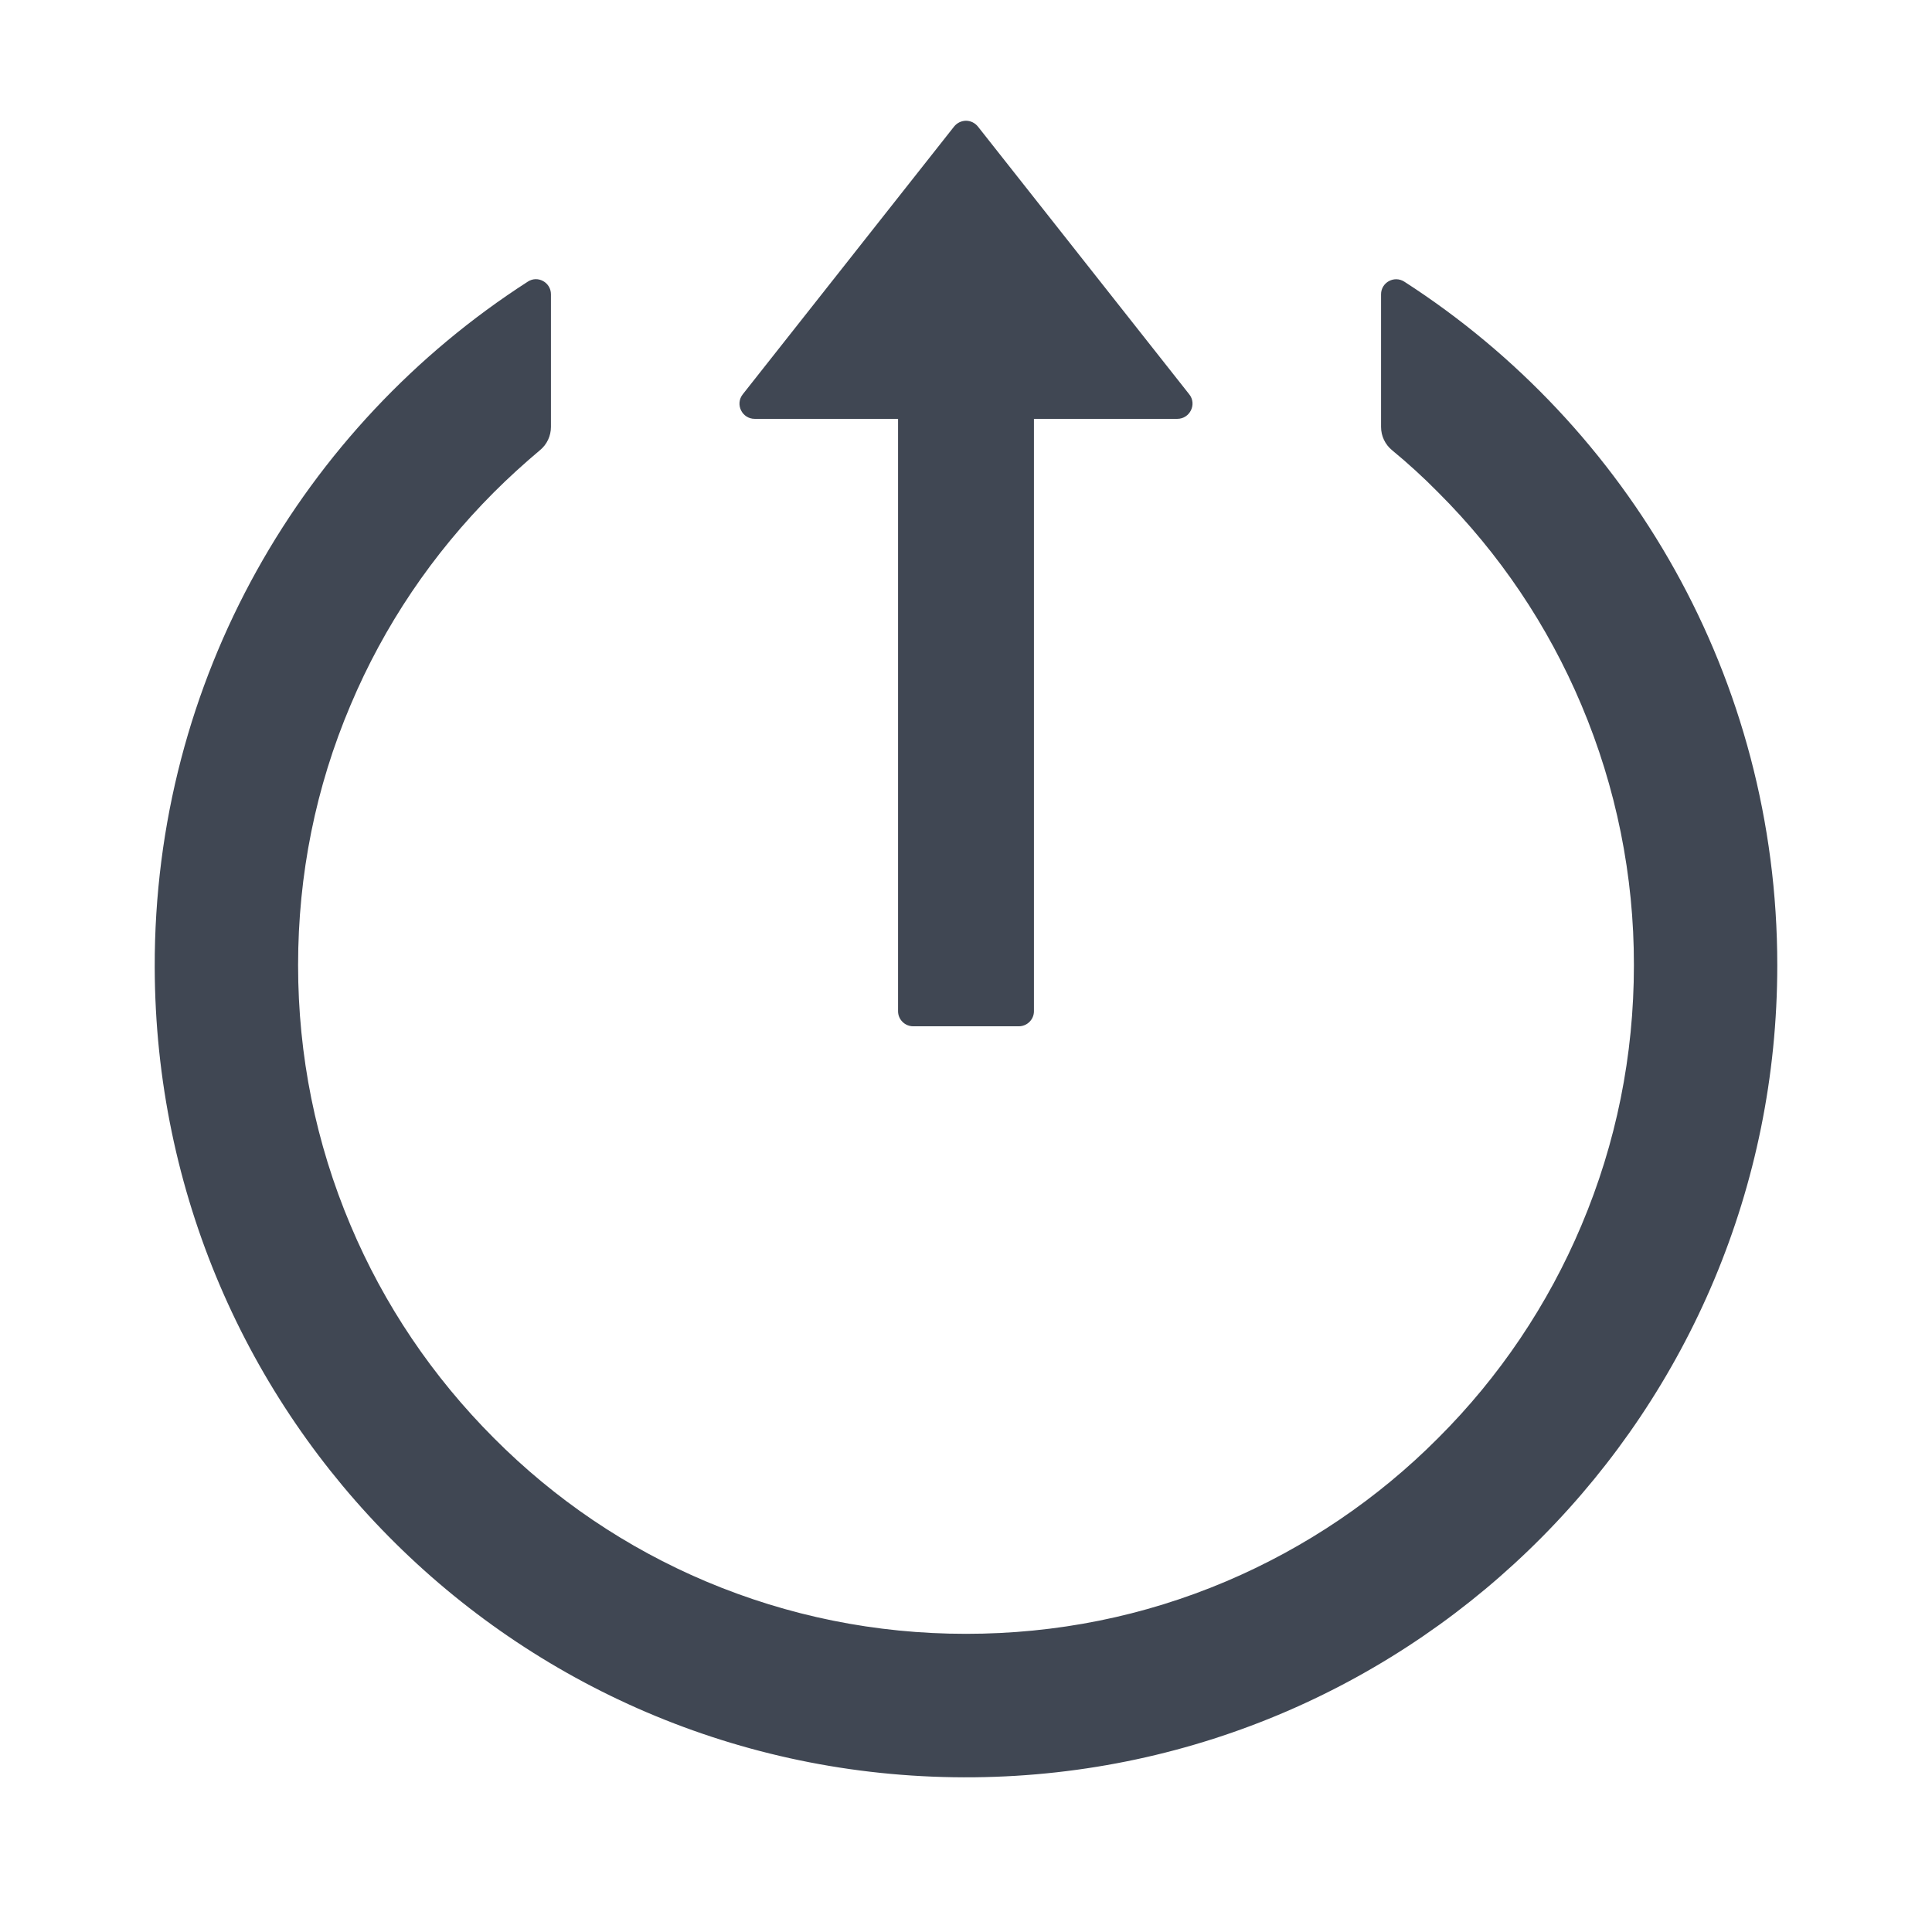 <svg width="24" height="24" viewBox="0 0 24 24" fill="none" xmlns="http://www.w3.org/2000/svg">
<path d="M17.156 3.656L17.156 5.303C17.156 5.416 17.206 5.521 17.292 5.592C17.491 5.756 17.684 5.932 17.866 6.117C18.625 6.874 19.229 7.771 19.645 8.758C20.077 9.781 20.299 10.88 20.297 11.99C20.297 13.113 20.077 14.2 19.645 15.222C19.229 16.209 18.625 17.106 17.866 17.863C17.111 18.622 16.215 19.227 15.23 19.645C14.208 20.078 13.123 20.296 12 20.296C10.877 20.296 9.792 20.076 8.77 19.645C7.784 19.228 6.895 18.628 6.134 17.863C5.372 17.099 4.772 16.211 4.355 15.222C3.923 14.2 3.703 13.113 3.703 11.99C3.703 10.867 3.921 9.78 4.355 8.758C4.772 7.769 5.372 6.881 6.134 6.117C6.319 5.932 6.511 5.758 6.708 5.592C6.795 5.521 6.844 5.414 6.844 5.303V3.656C6.844 3.508 6.68 3.417 6.556 3.499C3.762 5.296 1.913 8.442 1.922 12.016C1.936 17.631 6.495 22.134 12.103 22.078C17.623 22.021 22.078 17.526 22.078 11.99C22.078 8.425 20.231 5.294 17.445 3.499C17.32 3.419 17.156 3.508 17.156 3.656ZM11.852 1.572L9.227 4.898C9.129 5.022 9.218 5.203 9.375 5.203H11.156V12.562C11.156 12.665 11.241 12.749 11.344 12.749H12.656C12.759 12.749 12.844 12.665 12.844 12.562V5.203L14.625 5.203C14.782 5.203 14.871 5.02 14.773 4.898L12.148 1.572C12.13 1.55 12.108 1.532 12.082 1.519C12.057 1.507 12.028 1.5 12 1.5C11.972 1.5 11.944 1.507 11.918 1.519C11.892 1.532 11.87 1.55 11.852 1.572Z" fill="#404753"/>
</svg>
